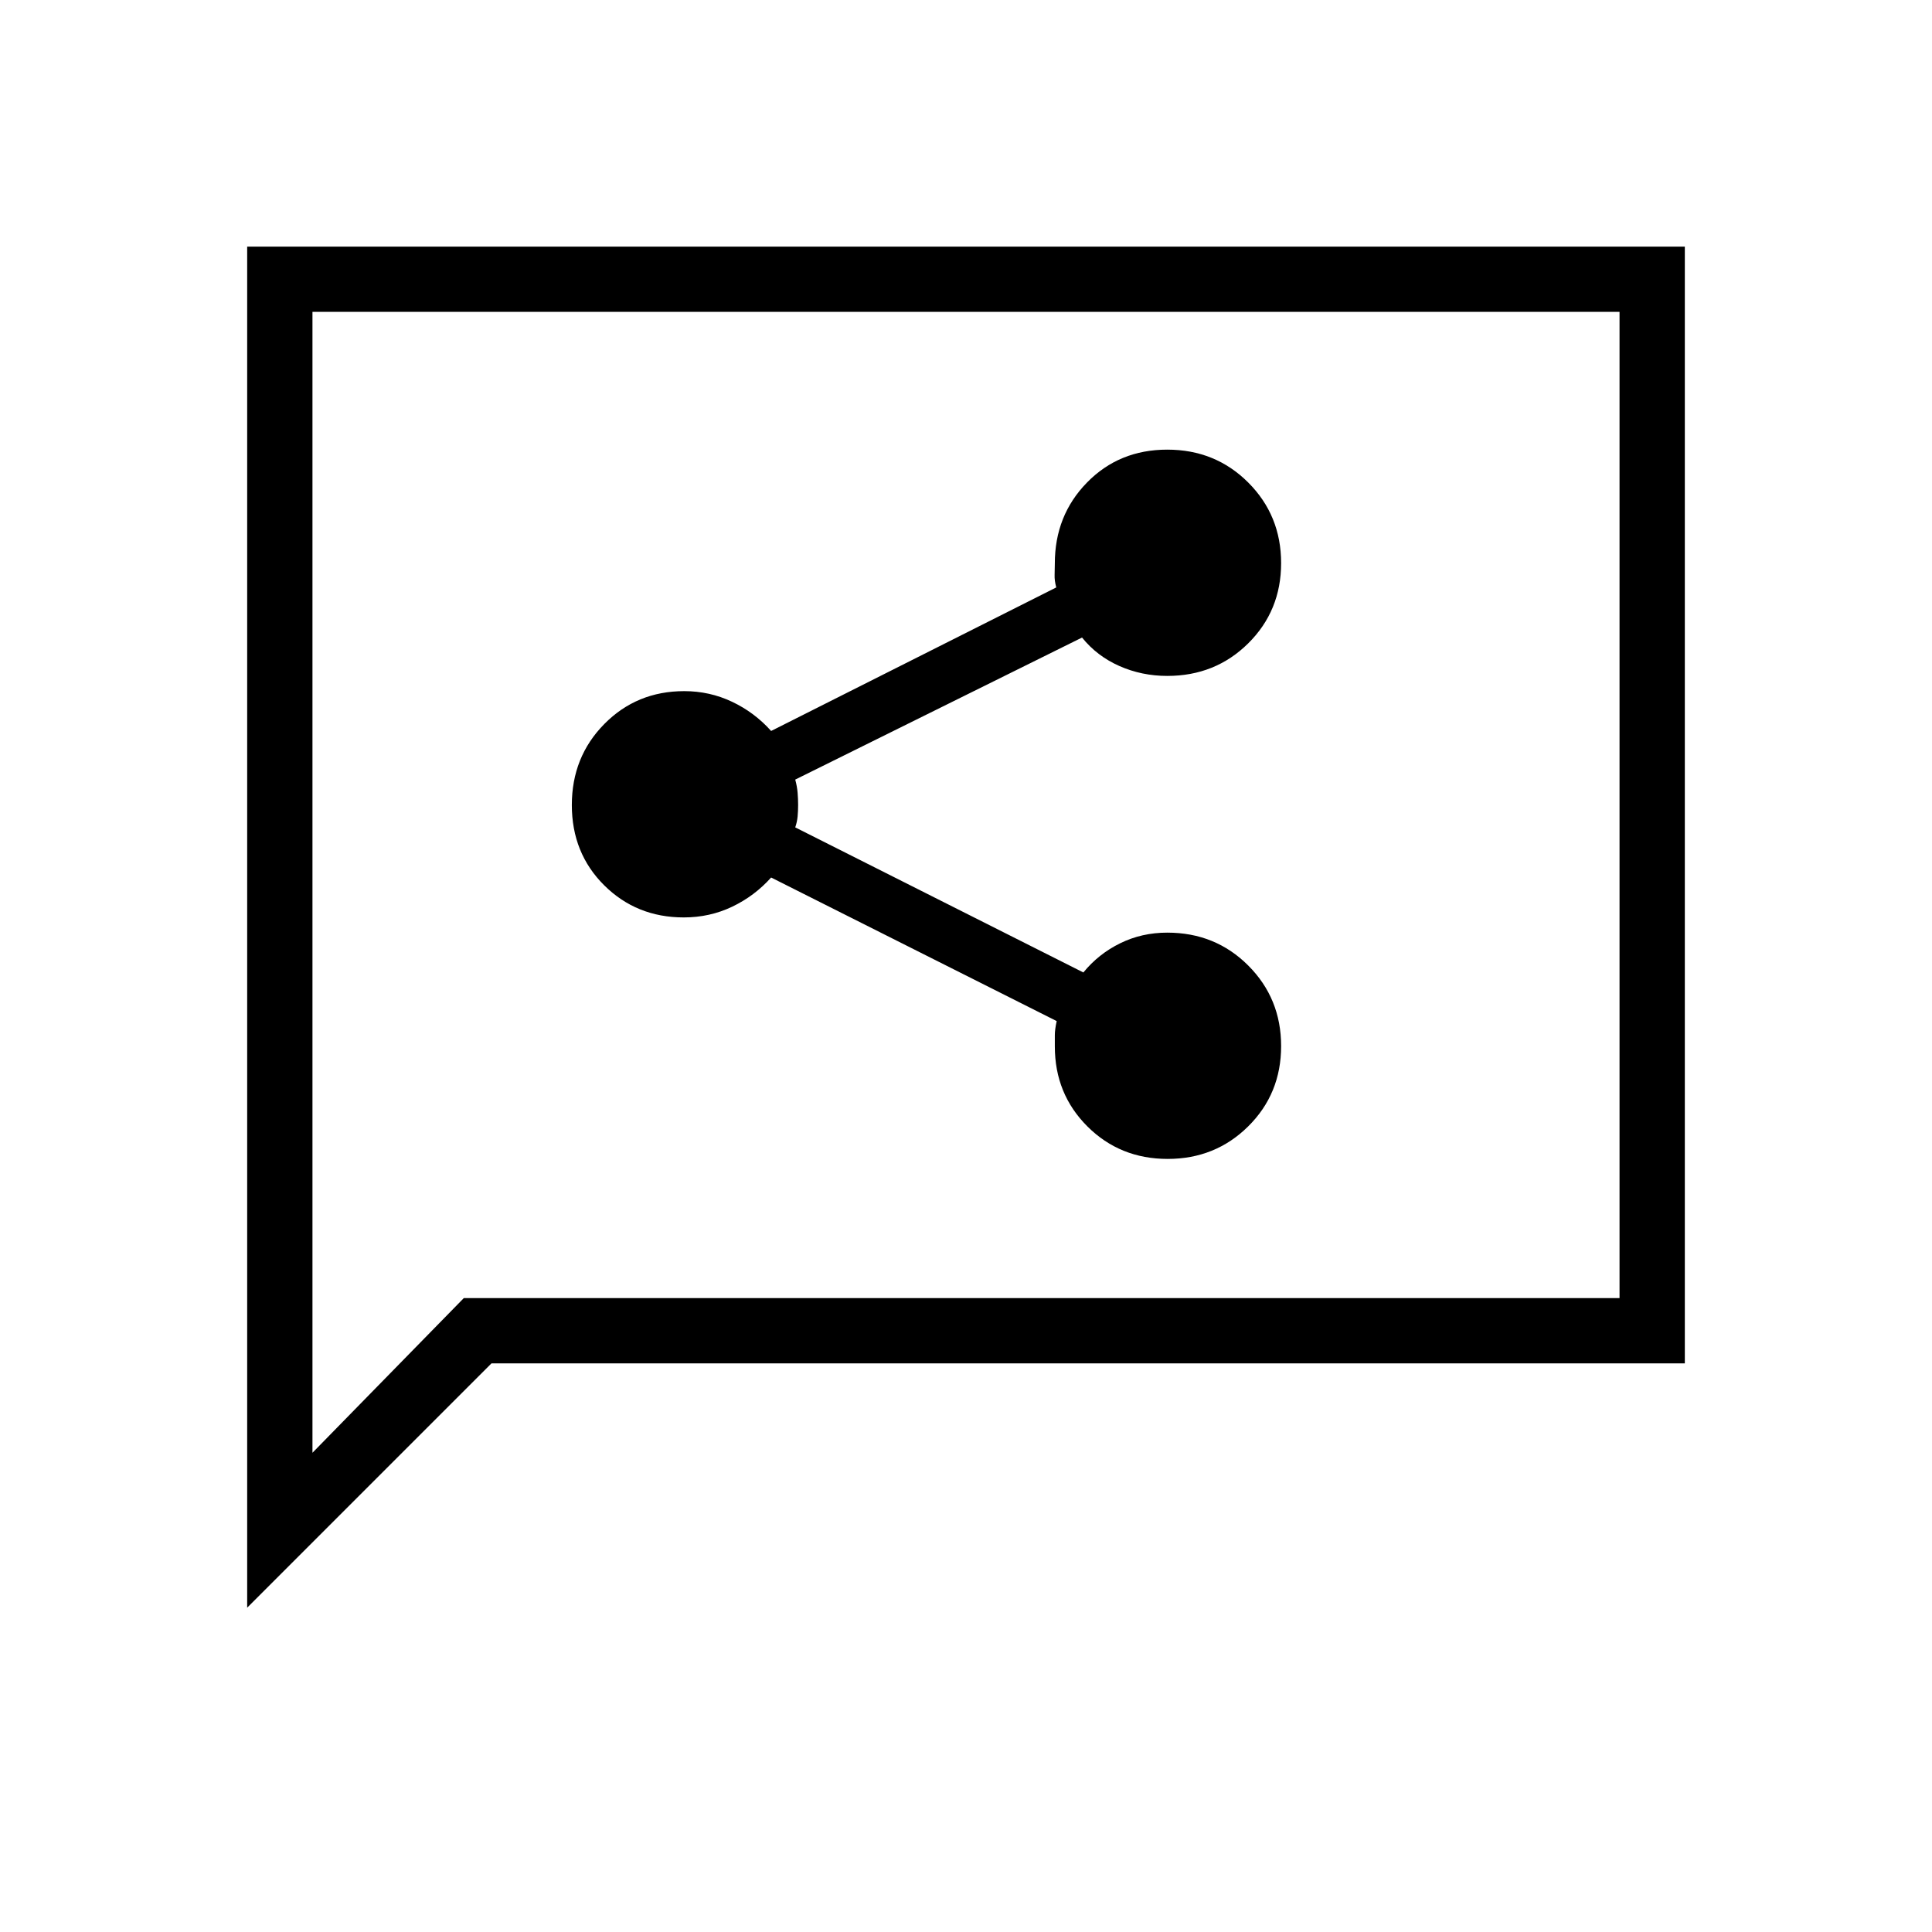 <svg xmlns="http://www.w3.org/2000/svg" height="40" viewBox="0 -960 960 960" width="40"><path d="M580.21-384.14q23.69 0 40.03-16.19t16.34-39.88q0-23.69-16.34-40.03T580-496.58q-12.64 0-23.4 5.29-10.75 5.28-18.28 14.5l-143.17-72.09q.93-2.7 1.18-5.45.25-2.75.25-5.67t-.25-6.06q-.25-3.13-1.18-6.57l142.51-70.58q7.42 9.22 18.56 14.15 11.14 4.92 23.78 4.92 23.9 0 40.24-16.19 16.34-16.19 16.34-39.88t-16.34-40.03q-16.35-16.34-40.24-16.34-23.9 0-39.88 16.35-15.98 16.34-15.98 40.24 0 2.91-.11 5.66t.82 6.22l-141.68 71.32q-8.25-9.22-19.39-14.5-11.14-5.29-23.78-5.29-23.6 0-39.73 16.34-16.13 16.35-16.13 40.24 0 23.9 16.06 39.88 16.07 15.98 39.57 15.98 12.87 0 24.01-5.31 11.14-5.31 19.39-14.52l141.89 71.34q-.92 4.21-.92 6.96v5.64q0 23.61 16.19 39.75t39.88 16.14ZM122.82-161.15v-676.31h714.36v554.92H244.21L122.82-161.15Zm107.63-153.82h574.29v-490.06H155.26v566.9l75.19-76.84Zm-75.19 0v-490.06 490.06Z"/></svg>